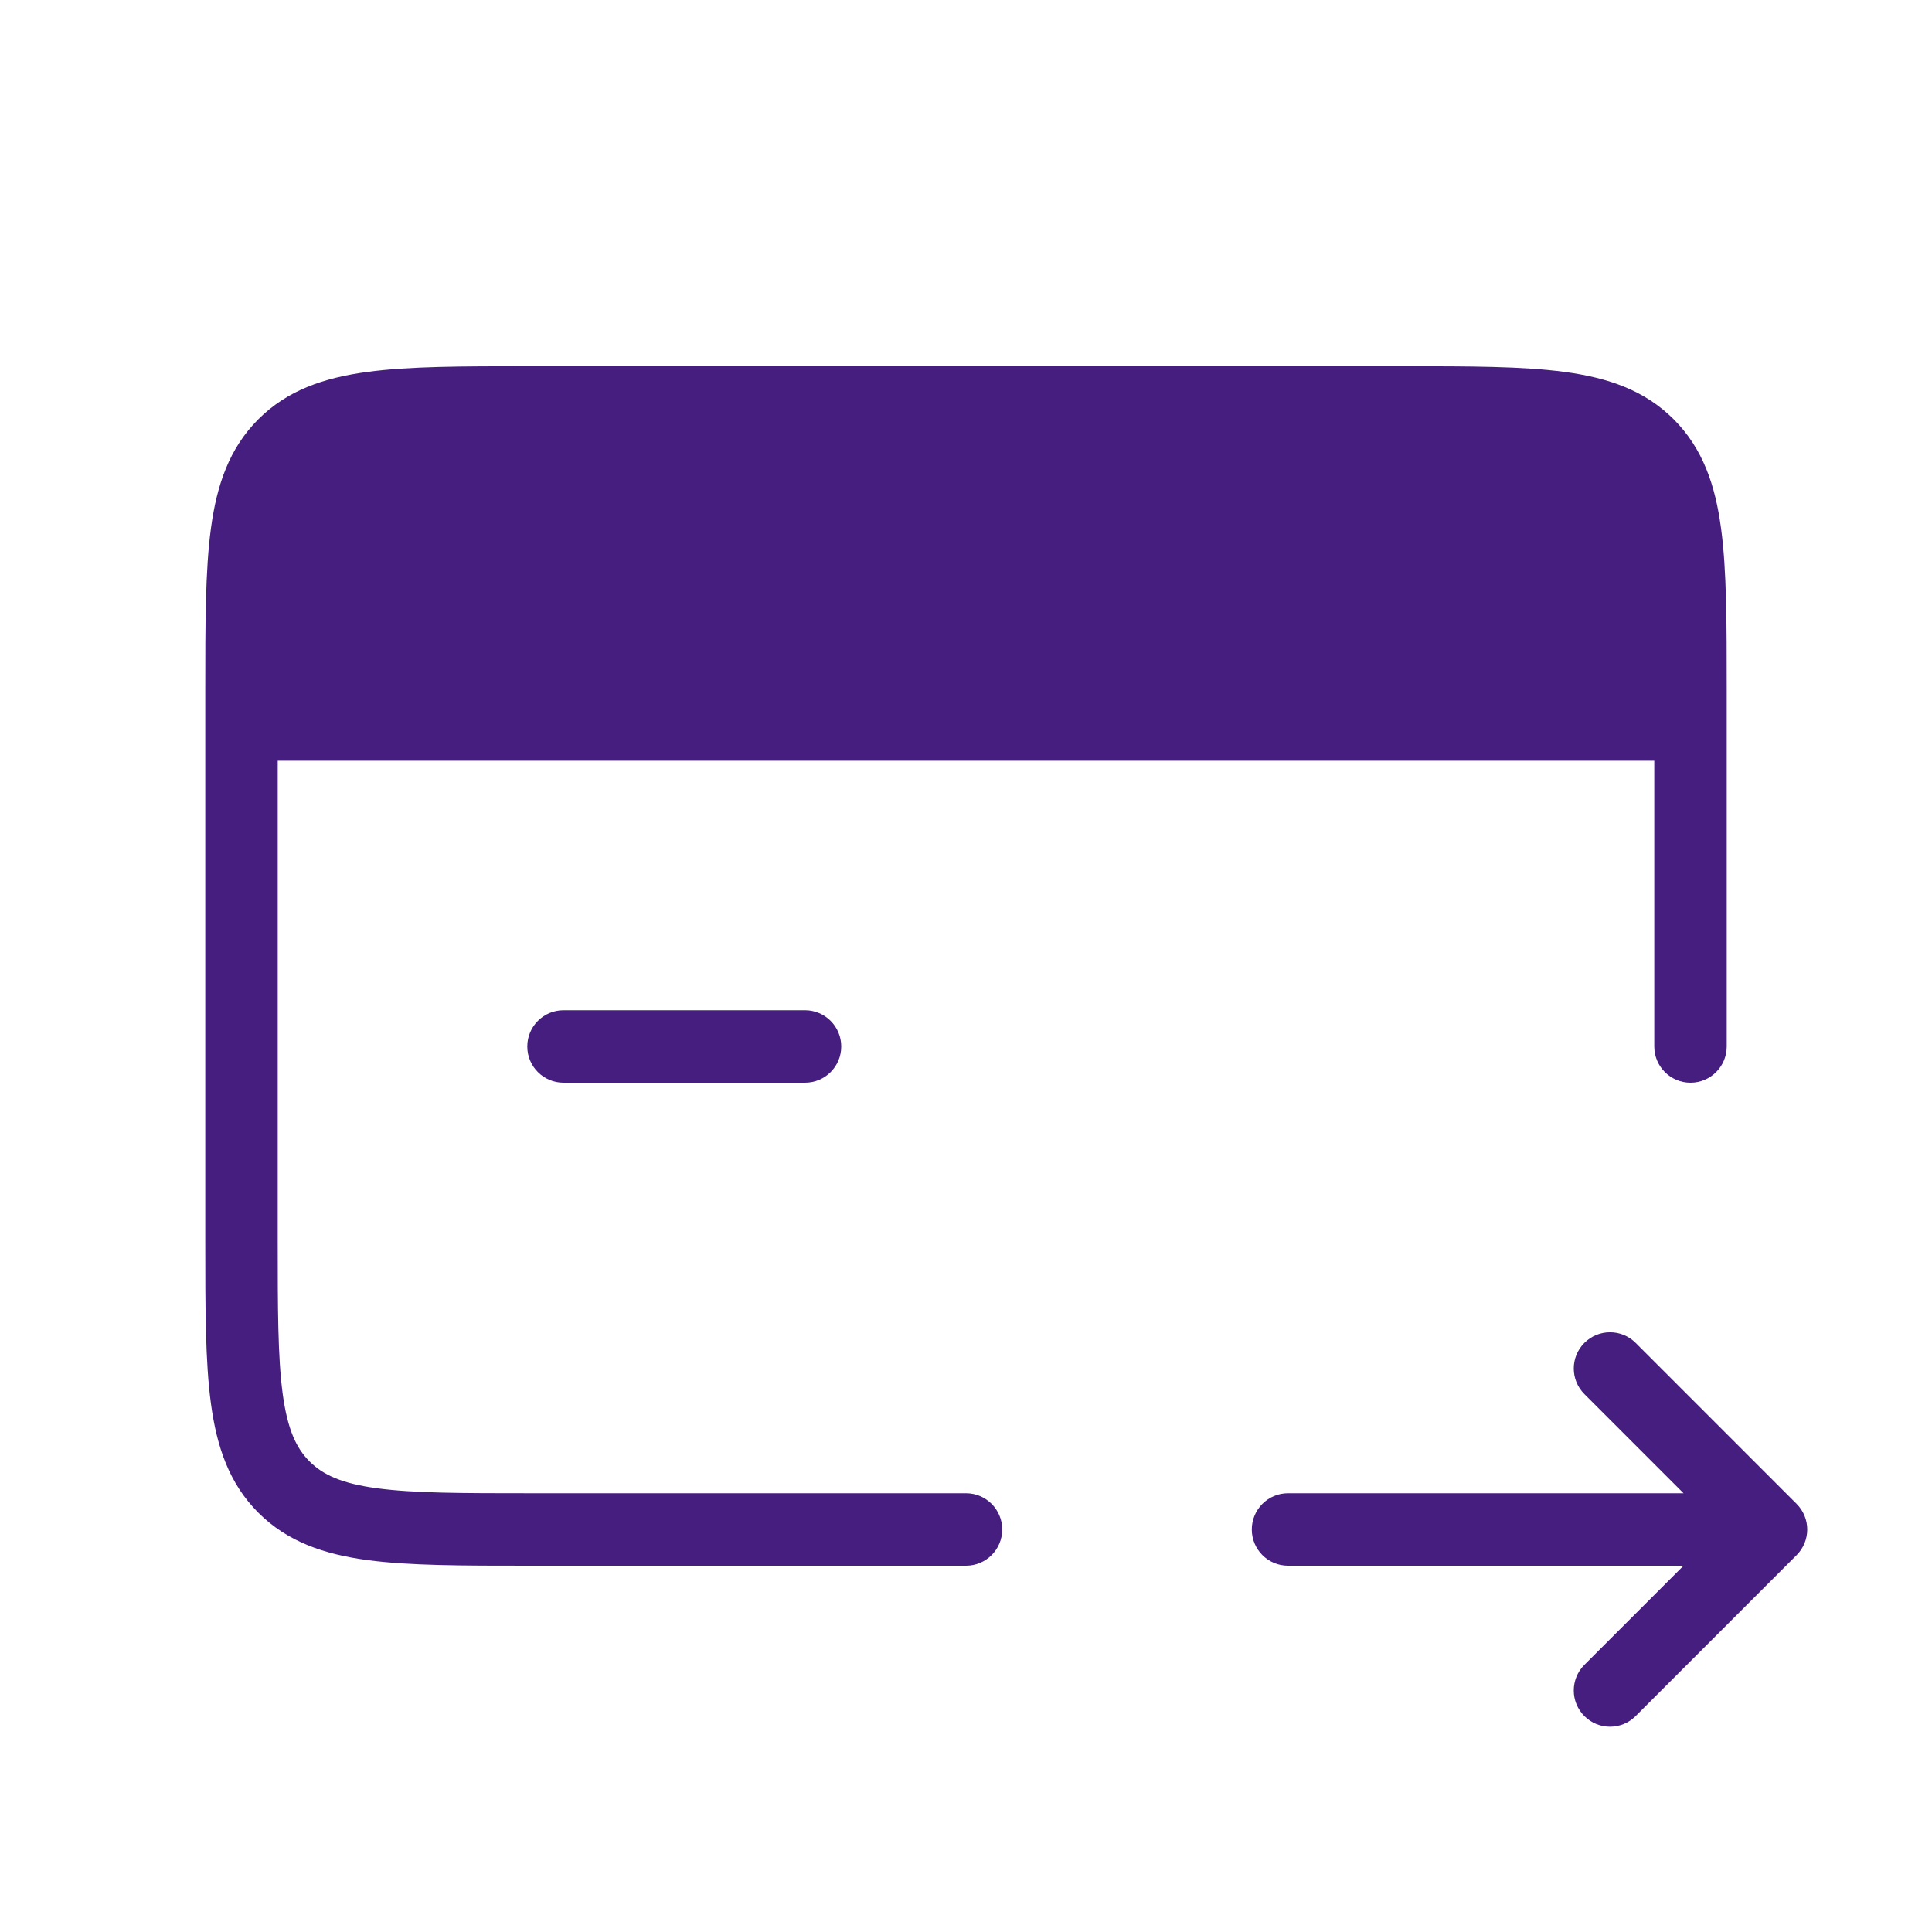 <svg width="40" height="40" viewBox="0 0 40 40" fill="none" xmlns="http://www.w3.org/2000/svg">
<path fill-rule="evenodd" clip-rule="evenodd" d="M10.945 7.583L11 7.583H29L29.055 7.583C30.422 7.583 31.525 7.583 32.392 7.7C33.292 7.821 34.05 8.079 34.652 8.681C35.254 9.283 35.513 10.041 35.633 10.941C35.75 11.808 35.75 12.911 35.75 14.278V14.333V15V21.666C35.75 22.081 35.414 22.416 35 22.416C34.586 22.416 34.25 22.081 34.25 21.666V15.75H5.75V25.666C5.75 27.102 5.752 28.103 5.853 28.858C5.952 29.592 6.132 29.981 6.409 30.257C6.686 30.534 7.074 30.715 7.808 30.813C8.563 30.915 9.565 30.916 11 30.916H20C20.414 30.916 20.75 31.252 20.75 31.666C20.75 32.081 20.414 32.416 20 32.416H11H10.945C9.578 32.416 8.475 32.416 7.608 32.3C6.708 32.179 5.95 31.92 5.348 31.318C4.746 30.716 4.488 29.958 4.367 29.058C4.25 28.191 4.25 27.089 4.25 25.721L4.25 25.666V15V14.333L4.25 14.278C4.25 12.911 4.25 11.808 4.367 10.941C4.488 10.041 4.746 9.283 5.348 8.681C5.95 8.079 6.708 7.821 7.608 7.7C8.475 7.583 9.578 7.583 10.945 7.583ZM33.864 27.803C33.571 27.51 33.096 27.51 32.803 27.803C32.51 28.096 32.51 28.57 32.803 28.863L34.856 30.916H26.667C26.253 30.916 25.917 31.252 25.917 31.666C25.917 32.081 26.253 32.416 26.667 32.416H34.856L32.803 34.469C32.51 34.762 32.51 35.237 32.803 35.53C33.096 35.823 33.571 35.823 33.864 35.53L37.197 32.197C37.338 32.056 37.417 31.865 37.417 31.666C37.417 31.467 37.338 31.277 37.197 31.136L33.864 27.803ZM11.667 20.916C11.252 20.916 10.917 21.252 10.917 21.666C10.917 22.081 11.252 22.416 11.667 22.416H16.667C17.081 22.416 17.417 22.081 17.417 21.666C17.417 21.252 17.081 20.916 16.667 20.916H11.667Z" fill="#461E80"/>
</svg>
